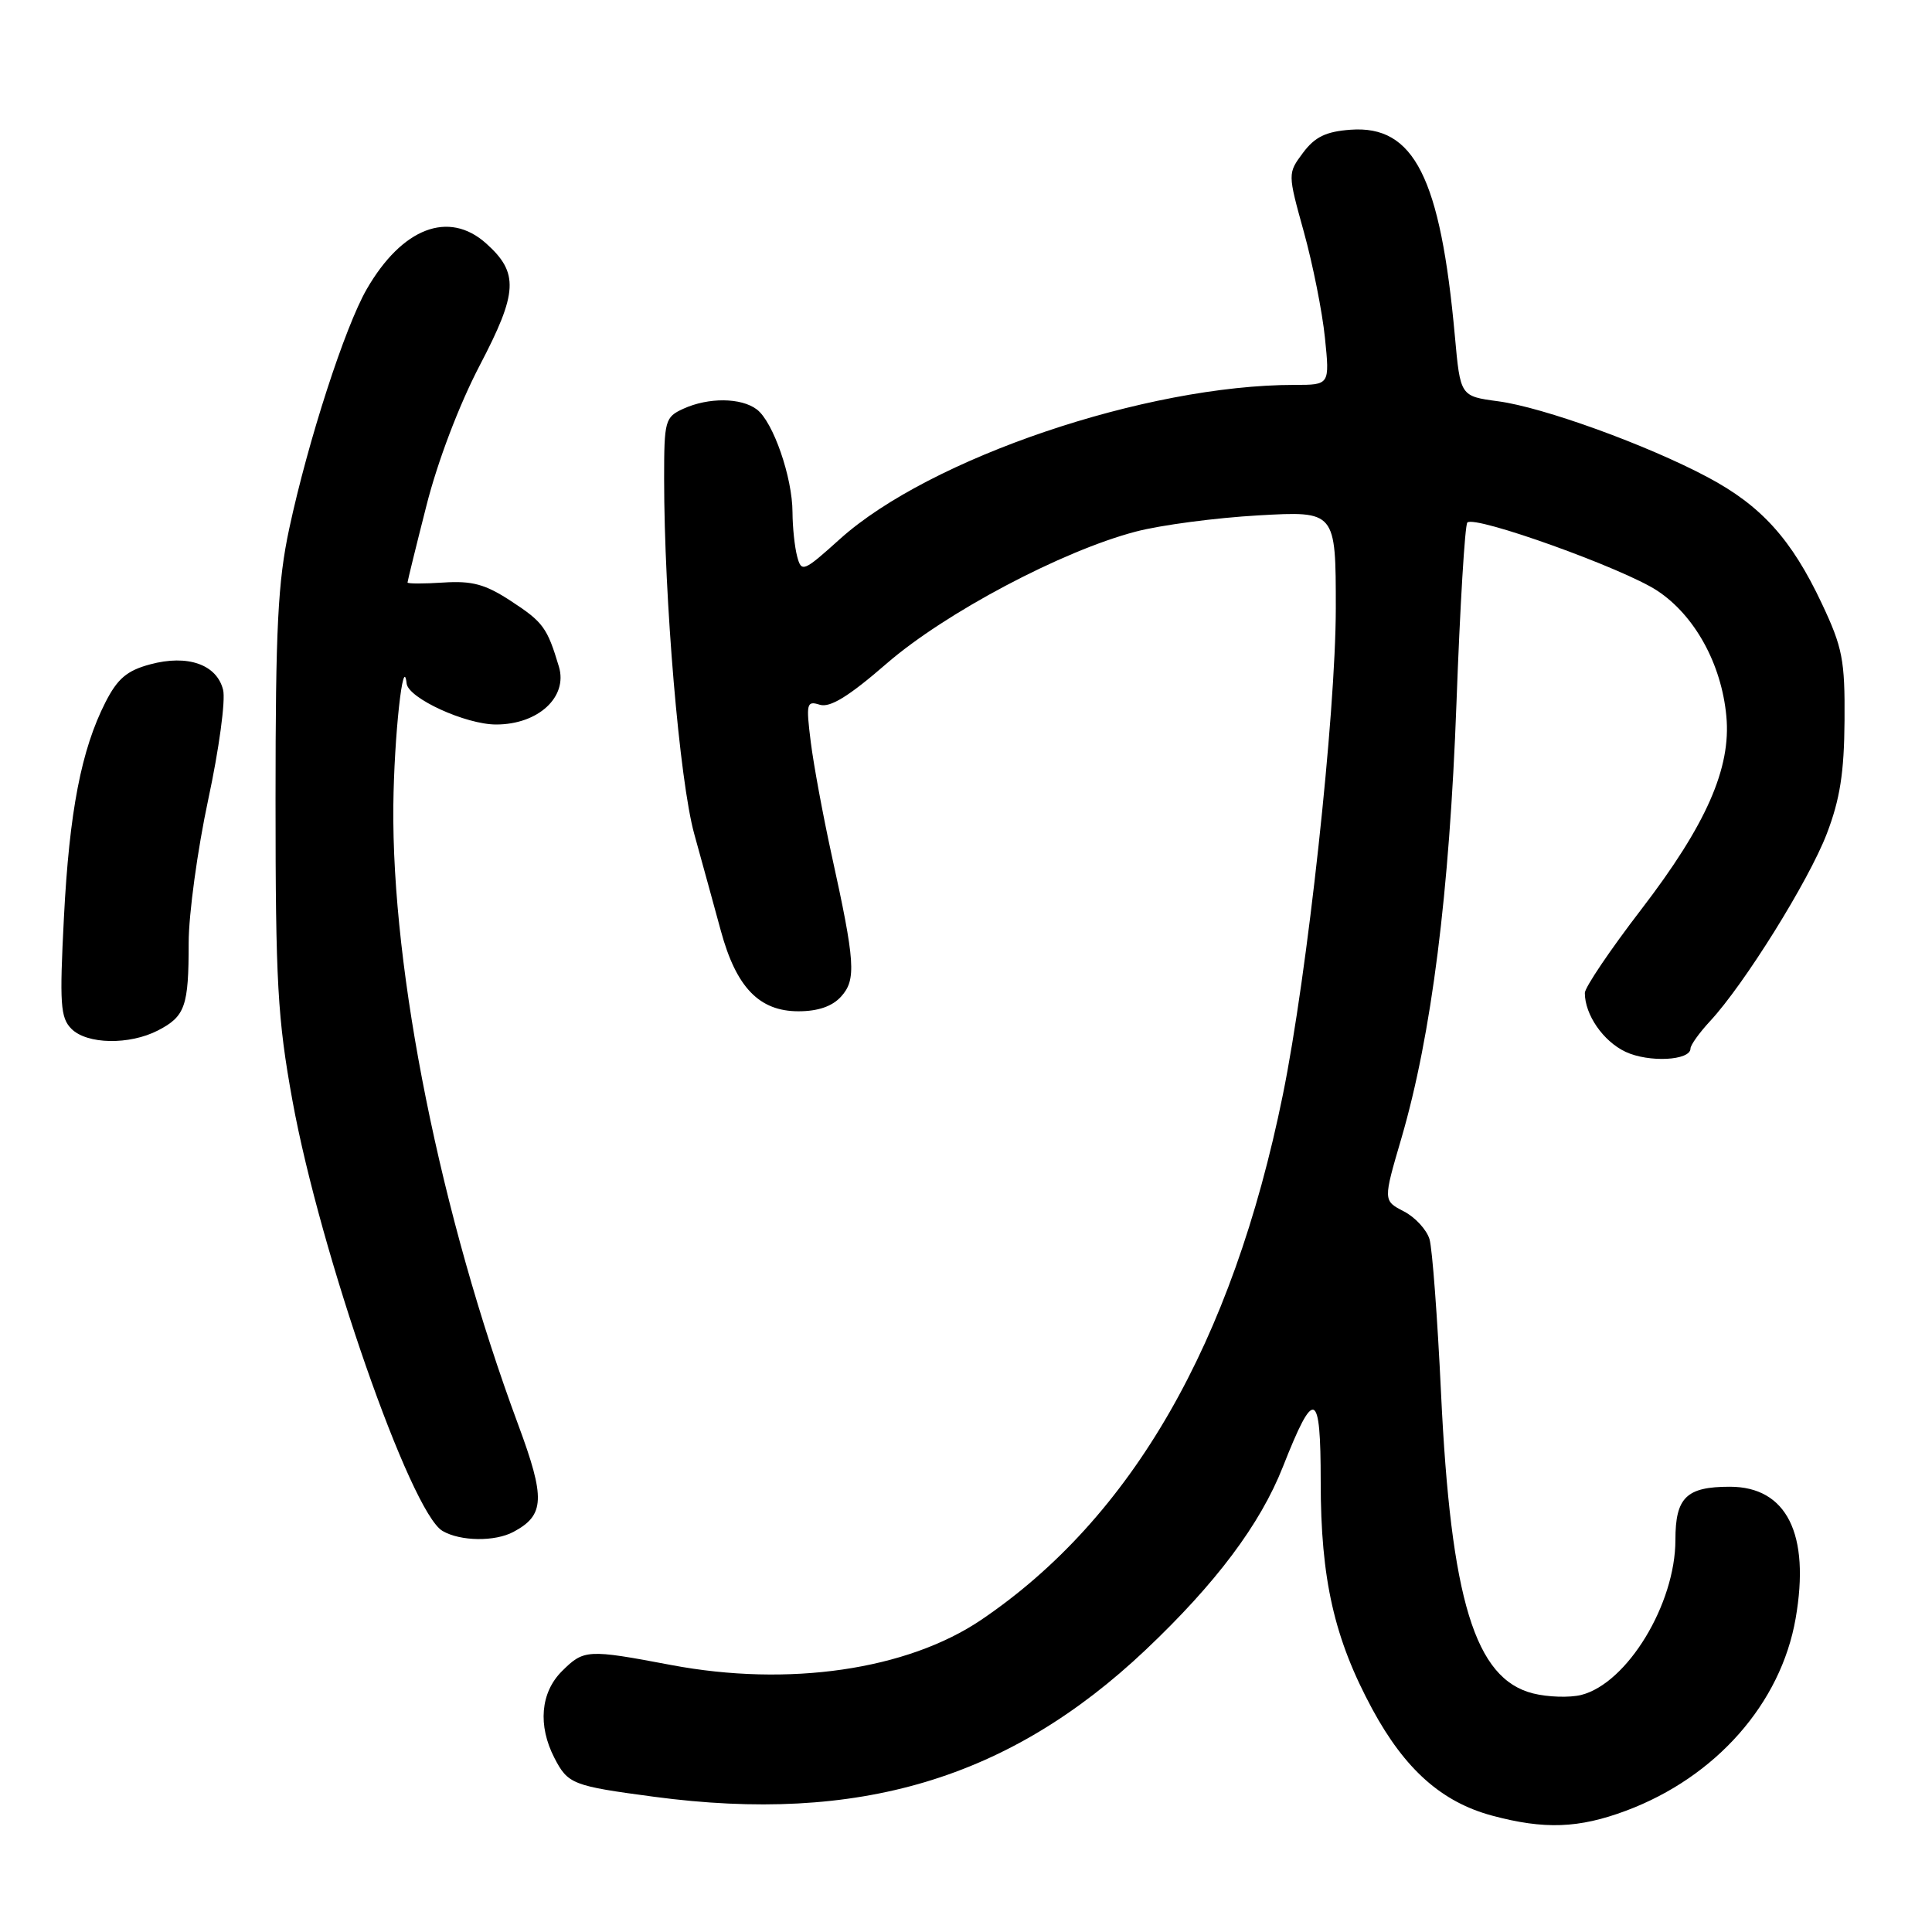 <?xml version="1.0" encoding="UTF-8" standalone="no"?>
<!DOCTYPE svg PUBLIC "-//W3C//DTD SVG 1.1//EN" "http://www.w3.org/Graphics/SVG/1.1/DTD/svg11.dtd" >
<svg xmlns="http://www.w3.org/2000/svg" xmlns:xlink="http://www.w3.org/1999/xlink" version="1.1" viewBox="0 0 256 256">
 <g >
 <path fill="currentColor"
d=" M 215.46 239.93 C 227.36 235.48 235.97 225.72 237.93 214.46 C 239.88 203.27 236.75 197.00 229.21 197.00 C 223.45 197.00 222.00 198.42 222.00 204.05 C 222.00 212.55 215.61 223.05 209.52 224.59 C 207.98 224.97 205.11 224.88 203.15 224.39 C 195.44 222.47 192.24 212.01 190.94 184.50 C 190.47 174.60 189.79 165.47 189.42 164.21 C 189.05 162.95 187.51 161.28 186.01 160.51 C 183.27 159.09 183.27 159.09 185.70 150.80 C 189.69 137.12 192.06 118.40 192.99 93.16 C 193.46 80.32 194.11 69.56 194.43 69.24 C 195.42 68.24 215.14 75.32 219.61 78.28 C 224.57 81.56 228.11 87.99 228.75 94.90 C 229.40 101.77 226.09 109.28 217.47 120.51 C 213.36 125.86 210.00 130.84 210.00 131.57 C 210.00 134.46 212.43 137.97 215.39 139.37 C 218.47 140.82 224.00 140.54 224.00 138.93 C 224.00 138.48 225.17 136.84 226.60 135.30 C 231.13 130.42 239.66 116.72 242.05 110.50 C 243.81 105.92 244.36 102.38 244.41 95.50 C 244.47 87.46 244.15 85.80 241.40 79.97 C 237.39 71.45 233.38 67.01 226.29 63.24 C 218.24 58.95 204.47 53.96 198.50 53.17 C 193.50 52.50 193.50 52.50 192.78 44.55 C 190.87 23.51 187.37 16.57 178.95 17.19 C 175.69 17.43 174.23 18.14 172.66 20.24 C 170.62 22.98 170.62 22.98 172.77 30.74 C 173.95 35.01 175.21 41.31 175.56 44.75 C 176.20 51.00 176.20 51.00 171.54 51.00 C 151.86 51.00 123.22 60.71 111.31 71.41 C 106.46 75.78 106.20 75.88 105.63 73.74 C 105.30 72.51 105.02 69.87 105.01 67.88 C 105.00 63.24 102.44 55.87 100.28 54.25 C 98.20 52.68 93.88 52.64 90.55 54.16 C 88.12 55.27 88.00 55.71 88.00 63.43 C 88.00 79.36 90.04 103.44 91.99 110.50 C 93.06 114.35 94.64 120.13 95.52 123.35 C 97.56 130.85 100.61 134.00 105.80 134.00 C 108.39 134.00 110.28 133.35 111.45 132.05 C 113.48 129.81 113.33 127.52 110.17 113.17 C 109.05 108.04 107.81 101.36 107.43 98.32 C 106.79 93.20 106.88 92.83 108.62 93.38 C 109.98 93.81 112.47 92.28 117.50 87.91 C 125.26 81.19 140.74 72.99 150.50 70.44 C 153.80 69.57 161.11 68.61 166.75 68.29 C 177.00 67.71 177.00 67.71 177.00 80.61 C 176.99 94.63 173.24 129.10 169.98 145.09 C 163.28 177.99 149.96 201.15 130.00 214.65 C 120.18 221.28 104.49 223.56 88.92 220.62 C 77.82 218.52 77.36 218.55 74.45 221.45 C 71.62 224.28 71.25 228.64 73.46 232.93 C 75.26 236.41 75.85 236.64 86.66 238.08 C 113.78 241.69 133.69 235.74 151.79 218.63 C 161.12 209.80 166.98 201.99 169.99 194.36 C 174.15 183.80 175.00 184.13 175.00 196.33 C 175.00 209.27 176.79 217.13 181.85 226.49 C 186.17 234.46 191.03 238.78 197.71 240.58 C 204.64 242.44 209.19 242.27 215.46 239.93 Z  M 68.04 202.98 C 72.19 200.76 72.29 198.55 68.65 188.74 C 58.39 161.06 51.89 128.80 52.12 106.72 C 52.22 97.54 53.43 86.46 53.88 90.57 C 54.10 92.52 61.70 96.00 65.74 96.00 C 71.31 96.00 75.26 92.36 74.06 88.34 C 72.51 83.16 71.97 82.43 67.72 79.65 C 64.32 77.42 62.58 76.94 58.75 77.19 C 56.14 77.36 54.00 77.36 54.00 77.18 C 54.00 77.01 55.12 72.43 56.50 67.02 C 57.98 61.15 60.84 53.64 63.56 48.43 C 68.63 38.75 68.77 36.15 64.41 32.25 C 59.45 27.82 53.28 30.19 48.59 38.32 C 45.70 43.35 40.83 58.37 38.33 70.02 C 36.82 77.06 36.51 83.17 36.51 106.00 C 36.51 130.18 36.78 134.99 38.75 145.83 C 42.45 166.11 54.40 200.40 58.64 202.86 C 61.01 204.24 65.58 204.30 68.04 202.98 Z  M 20.93 136.54 C 24.54 134.67 25.00 133.35 25.00 124.93 C 25.00 121.13 26.17 112.59 27.59 105.95 C 29.02 99.31 29.91 92.76 29.56 91.40 C 28.72 88.04 24.86 86.69 19.90 88.03 C 16.83 88.85 15.57 89.92 13.98 93.04 C 10.77 99.34 9.19 107.52 8.47 121.58 C 7.88 133.04 8.00 134.86 9.47 136.33 C 11.53 138.39 17.14 138.49 20.93 136.54 Z "/>
</g>
</svg>
